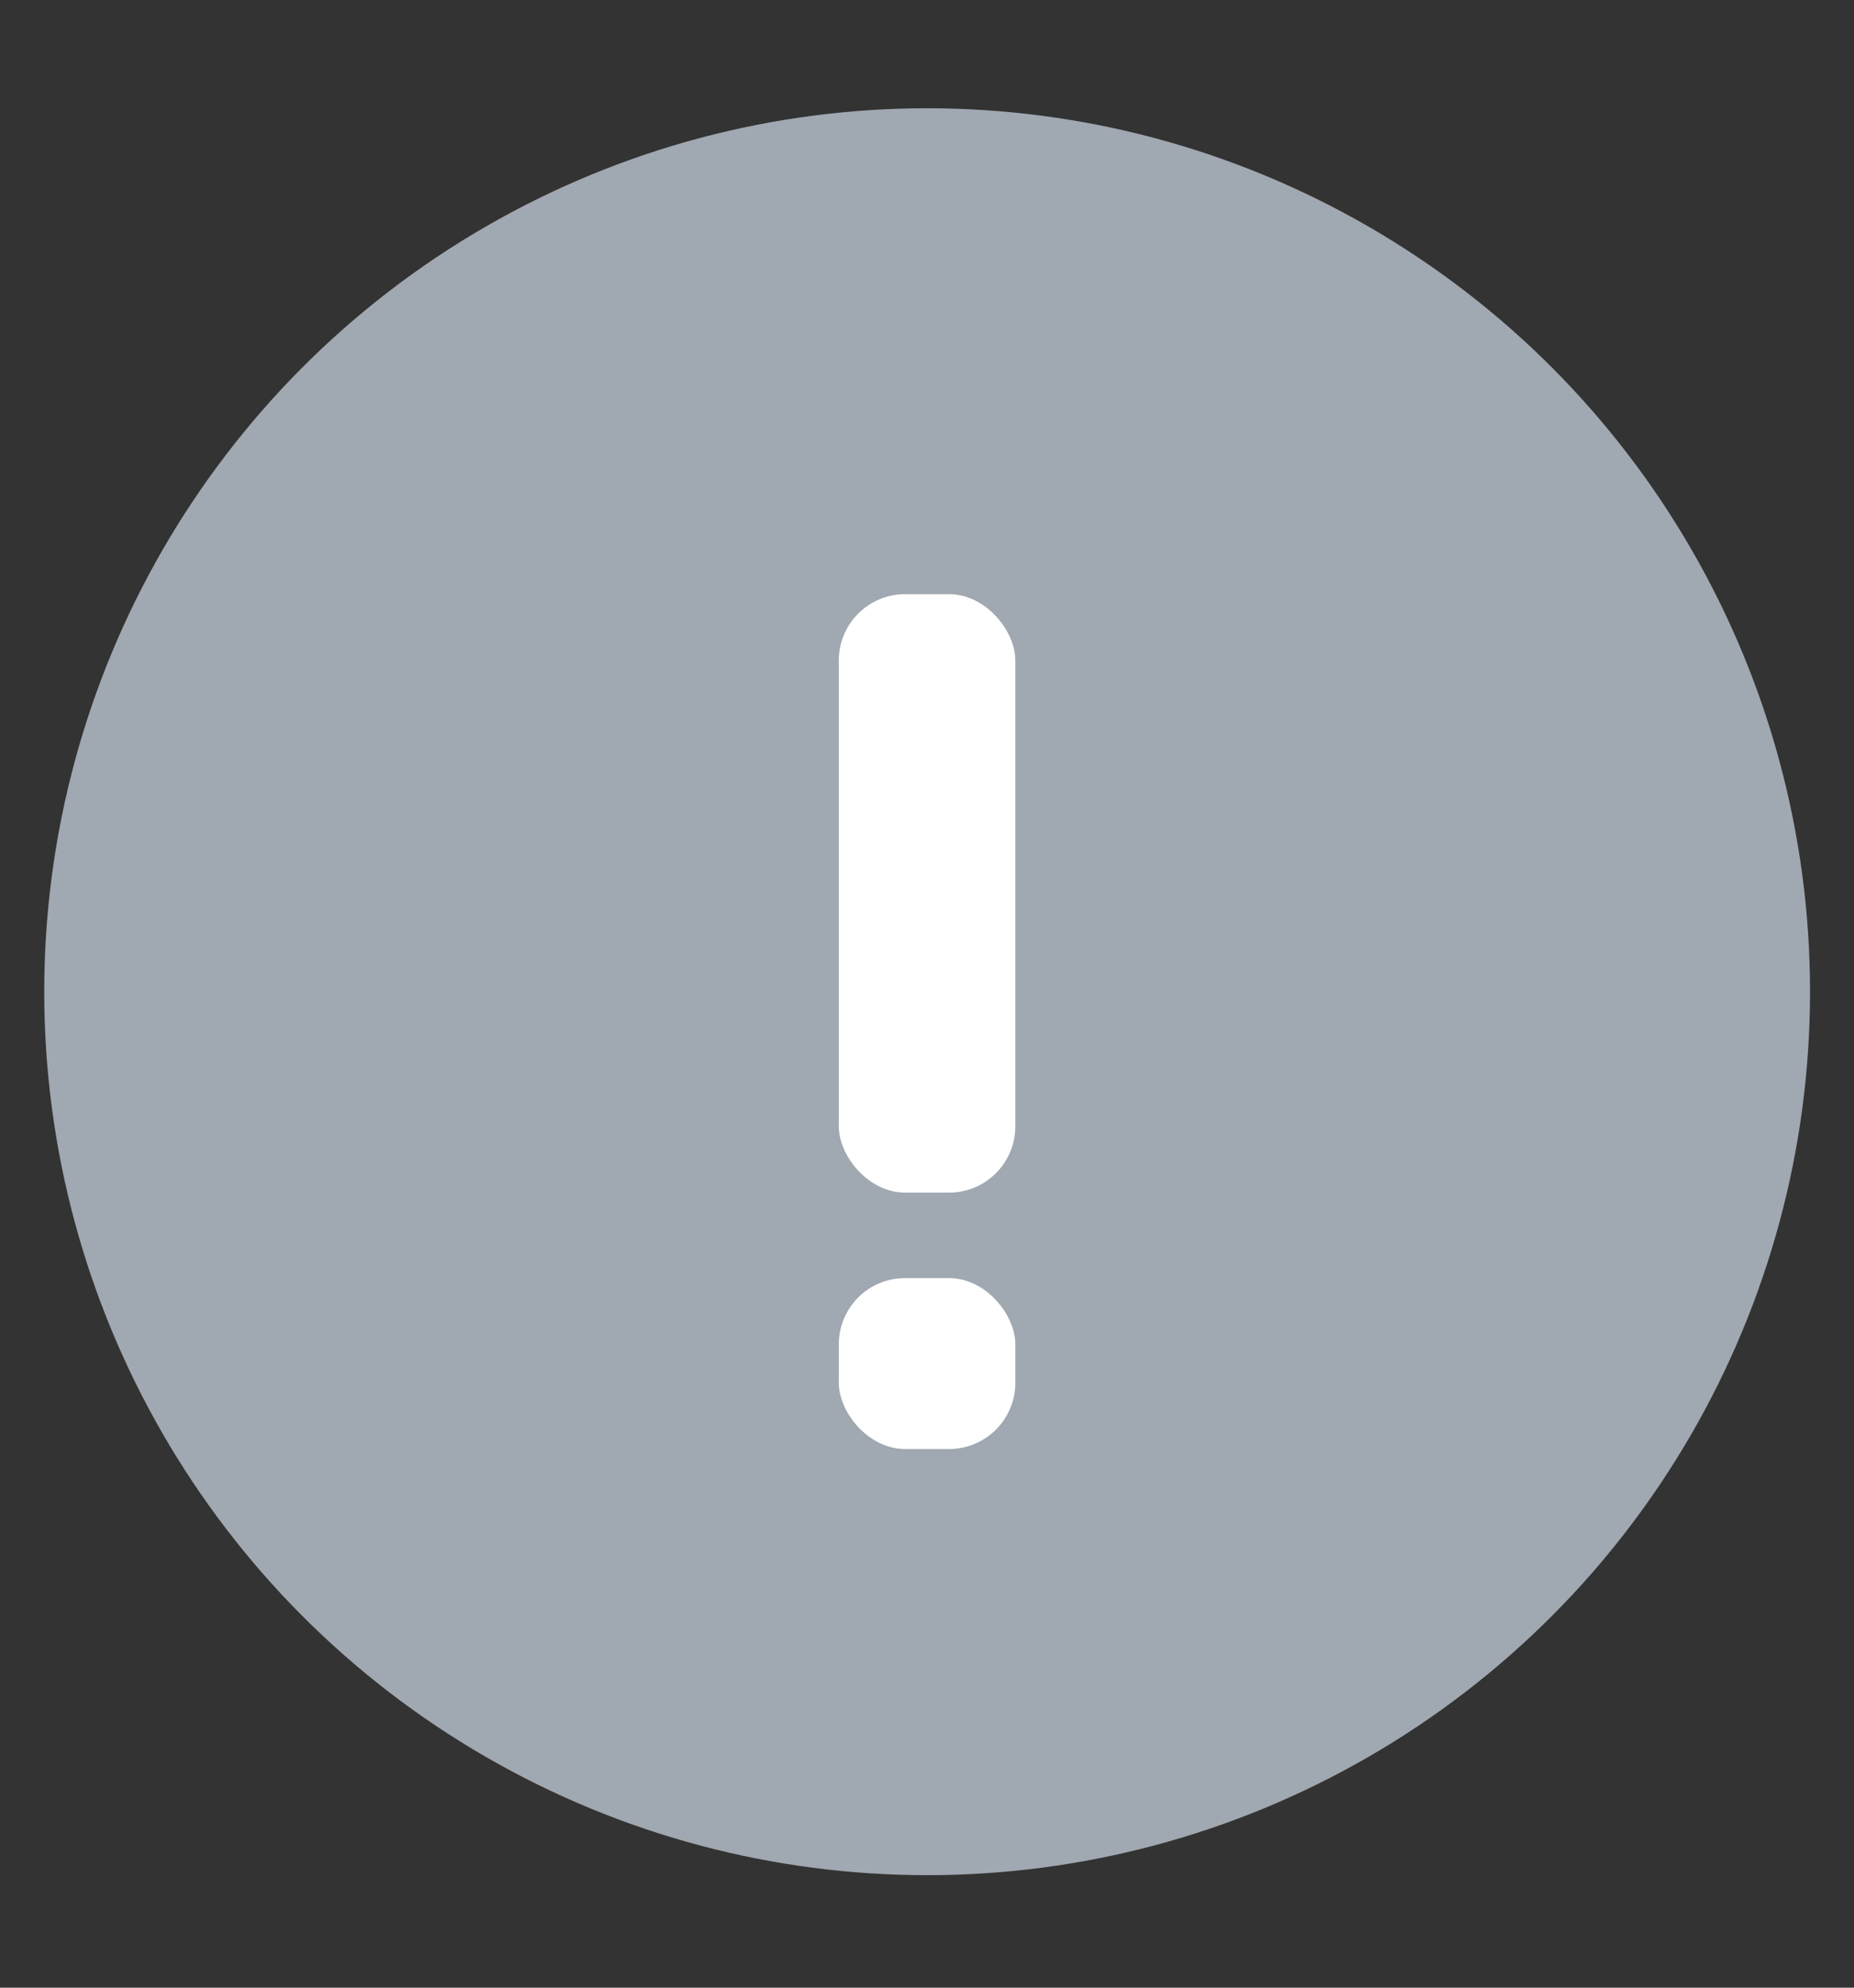 <svg width="14" height="15" viewBox="0 0 14 15" fill="none" xmlns="http://www.w3.org/2000/svg">
<rect x="0" y="0" width="14" height="15" fill="#333333" stroke="none"/>
<circle cx="7.001" cy="7.484" r="6.667" fill="#A0A8B1"/>
<rect x="6.334" y="4.484" width="1.333" height="4.516" rx="0.5" fill="white"/>
<rect x="6.334" y="9.645" width="1.333" height="1.29" rx="0.5" fill="white"/>
</svg>
